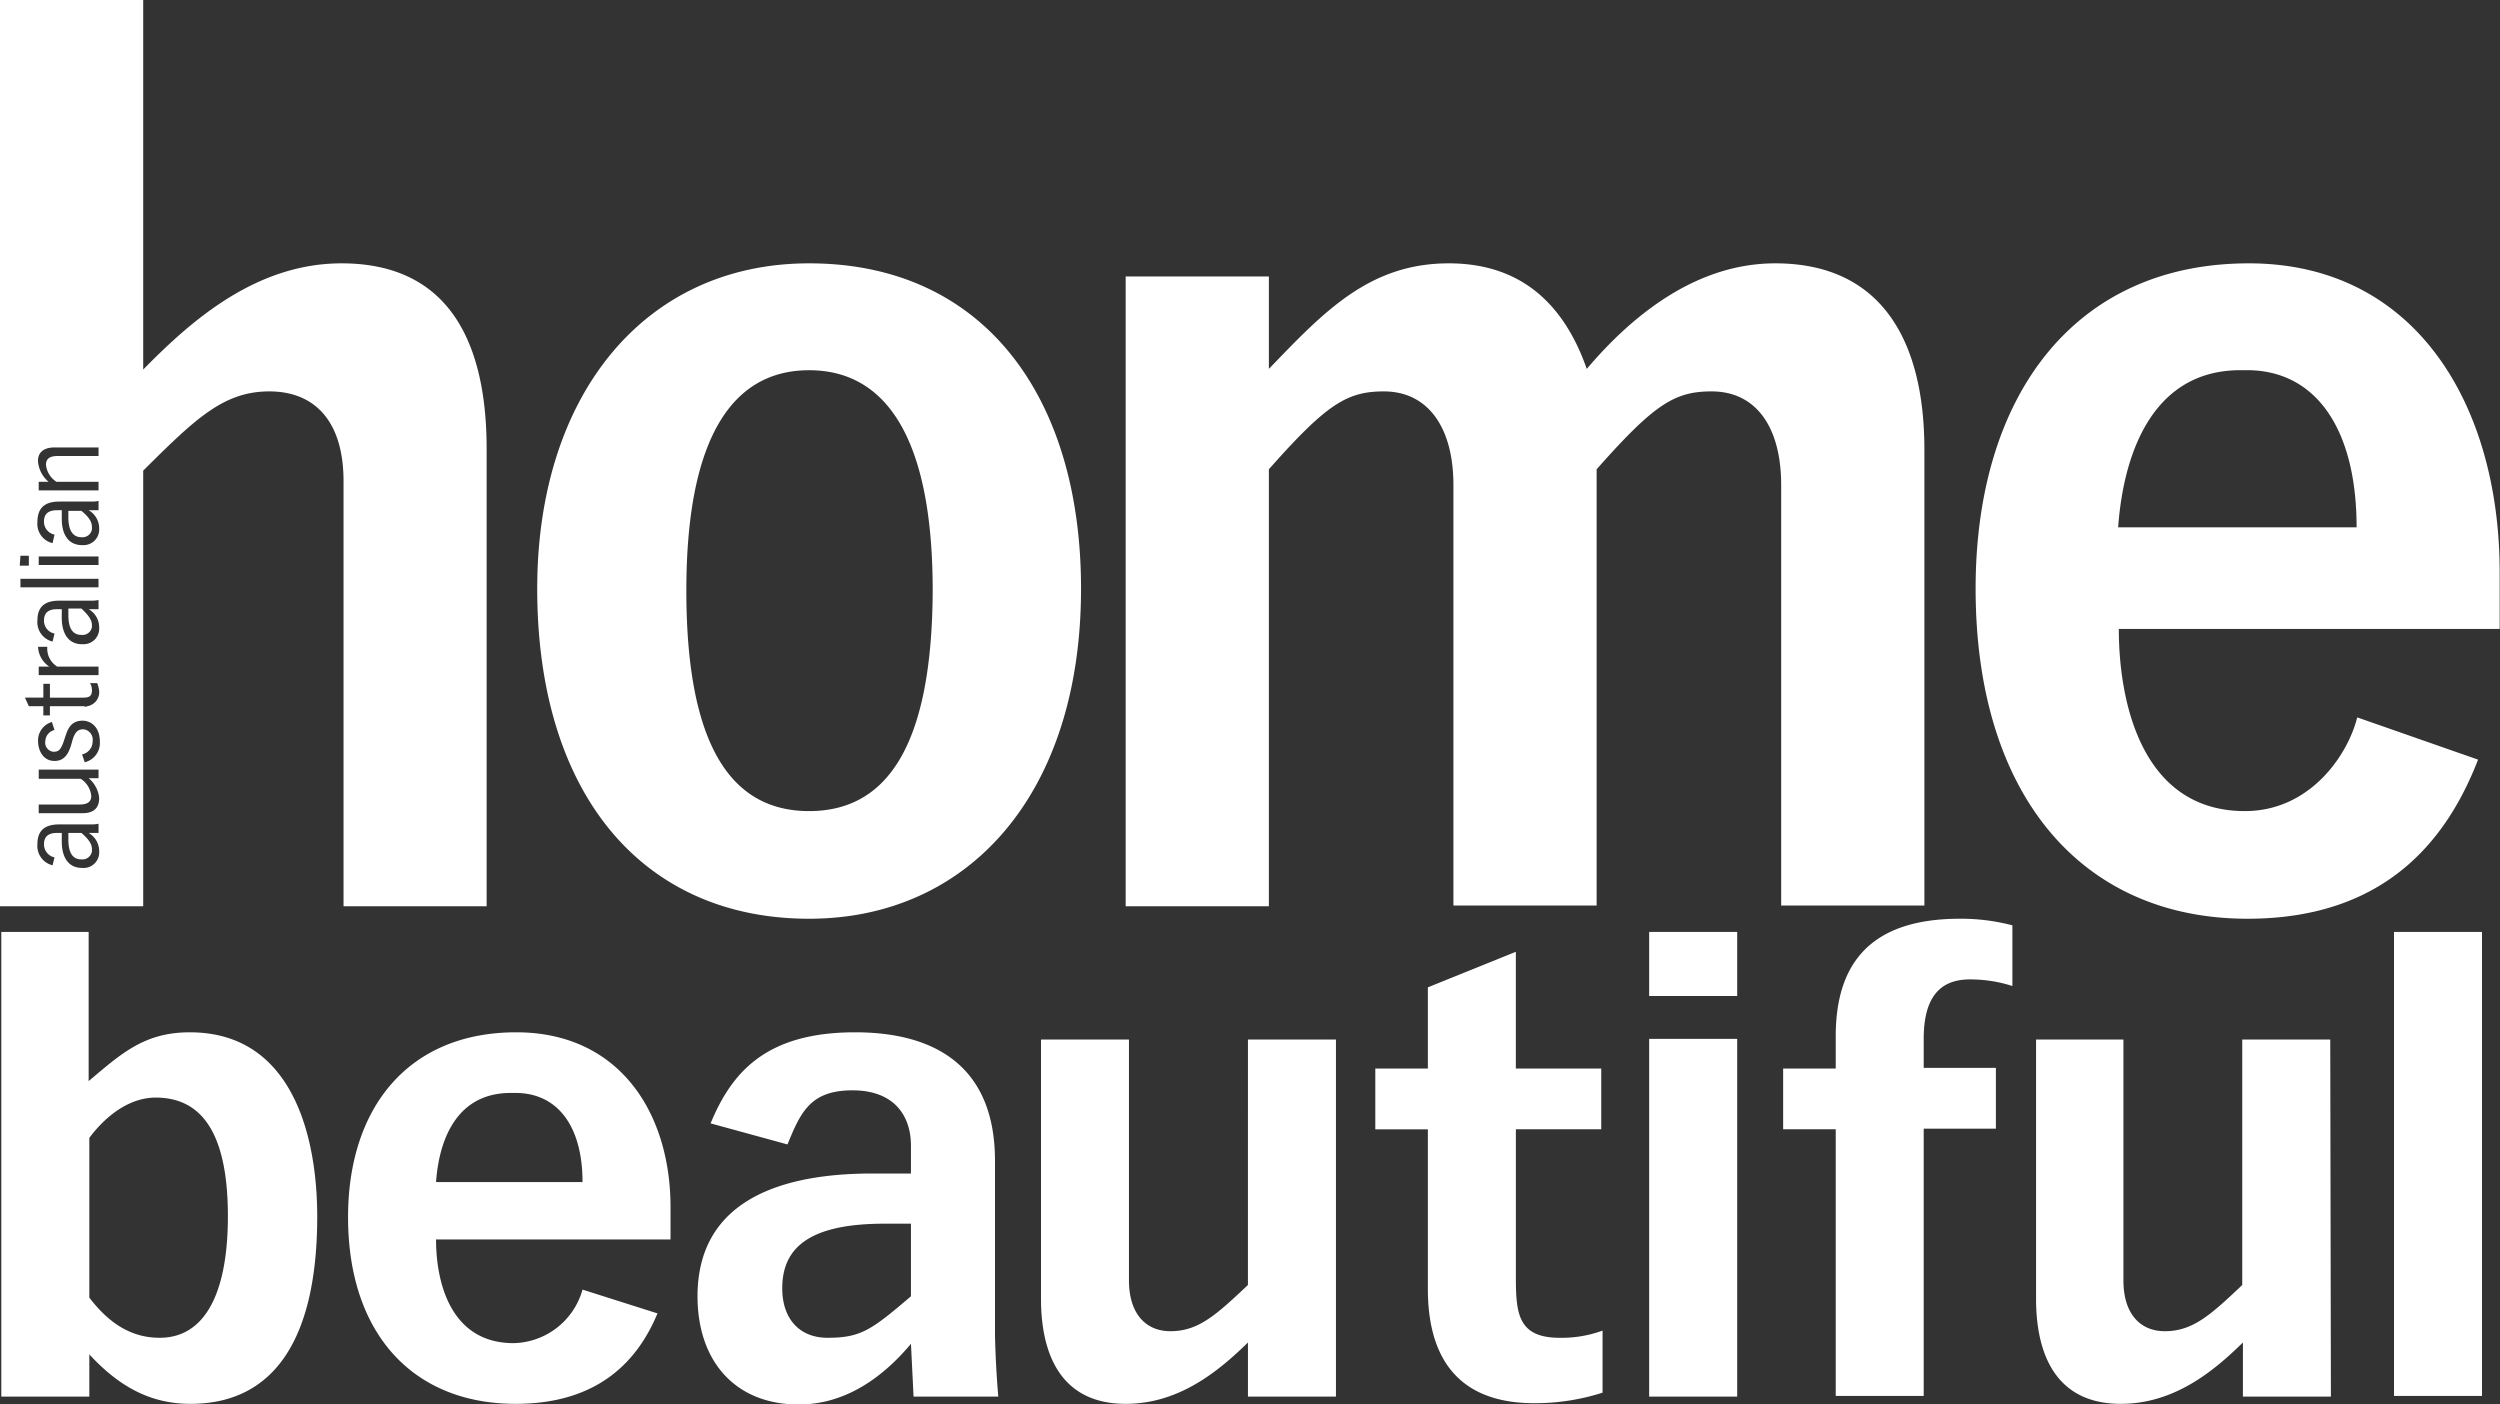 <svg xmlns="http://www.w3.org/2000/svg" width="89" height="50"><rect width="100%" height="100%" fill="#333333" stroke="none"/><rect width="100%" height="100%" fill="none"/><g class="currentLayer"><g class="selected" fill="#fff"><path d="M44.426 45.746c-1.125 1.059-1.754 1.645-2.762 1.645-.863 0-1.473-.61-1.473-1.809v-8.574H37.06v9.234c0 1.856.632 3.735 3.015 3.735 1.895 0 3.297-1.153 4.352-2.184v1.926h3.133V37.008h-3.133zm0 0M53.965 45.441v-5.238h3.039V38.04h-3.04v-4.156l-3.132 1.265v2.891h-1.871v2.164h1.871v5.684c0 2.164.84 4.066 3.79 4.066a7.89 7.89 0 002.429-.375v-2.21c-.489.179-1 .265-1.52.257-1.496 0-1.566-.867-1.566-2.184zm0 0M58.71 36.984h3.134V49.72H58.71zm0 0M58.71 33.176h3.134v2.281H58.71zm0 0M65.352 36.89v1.15H63.48v2.163h1.872v9.492h3.132V40.18h2.57v-2.164h-2.57v-1.032c0-1.27.422-2.117 1.637-2.117a4.899 4.899 0 011.52.235v-2.16a7.184 7.184 0 00-1.871-.235c-3.32 0-4.418 1.738-4.418 4.184zm0 0M79.824 37.008v8.738c-1.12 1.059-1.754 1.645-2.758 1.645-.867 0-1.472-.61-1.472-1.809v-8.574h-3.11v9.234c0 1.856.63 3.735 3.016 3.735 1.895 0 3.297-1.153 4.348-2.184v1.926h3.132l-.023-12.711zm0 0M85.227 33.176h3.132v16.52h-3.132zm0 0M2.898 21.664h-.464v.234c0 .446.136.704.464.704a.338.338 0 00.375-.282v-.07c0-.117-.046-.281-.375-.586zm0 0M2.898 29.652h-.464v.235c0 .445.136.707.464.707.18.02.344-.106.375-.285v-.07c0-.141-.046-.305-.375-.587zm0 0M2.898 19.125c.18.02.344-.102.375-.281v-.07c0-.118-.023-.305-.375-.587h-.464v.235c0 .422.136.703.464.703zm0 0"/><path d="M17.324 32.262V15.977c0-3.313-1.027-6.602-5.164-6.602-3.066 0-5.379 2.066-7.062 3.781V0H0v32.262h5.098V16.754c1.847-1.832 2.851-2.82 4.488-2.82 1.637 0 2.644 1.082 2.644 3.195v15.133zM1.941 15.93h1.567v.304h-1.45c-.21 0-.421.047-.421.309.023.25.164.477.375.61h1.496v.304h-2.13v-.305h.352a1.057 1.057 0 01-.375-.703c-.023-.332.188-.52.586-.52zm.188 1.925H3.25a.961.961 0 00.258-.023v.332h-.352a.745.745 0 01.375.656.555.555 0 01-.539.586h-.07c-.488 0-.723-.375-.723-.937v-.305h-.14c-.141 0-.493 0-.493.398a.467.467 0 00.375.47l-.07.304a.703.703 0 01-.539-.75c0-.637.422-.73.797-.73zm-.774 5.172h.329a.757.757 0 00.351.703h1.473v.305h-2.13v-.305h.376a.884.884 0 01-.399-.703zm1.637-.093h-.07c-.488 0-.723-.38-.723-.942v-.305h-.14c-.141 0-.493 0-.493.399a.467.467 0 00.375.469l-.07.285a.71.71 0 01-.539-.754c0-.61.422-.703.797-.703H3.25a.961.961 0 00.258-.024v.328h-.352a.745.745 0 01.375.657.565.565 0 01-.144.41.564.564 0 01-.395.18zm.516-2.82h-2.13v-.305h2.13zm-2.781-.329h.3v.352H.703zm0 .82h2.78v.305H.728zm.16 4.23h.656v-.491h.234v.492h1.168c.188 0 .328-.023.328-.258a.45.45 0 00-.07-.258h.258c.035.09.059.184.07.282a.508.508 0 01-.422.539.106.106 0 01-.117 0H1.777v.328h-.234v-.328h-.516zm2.129 6.063h-.094c-.488 0-.723-.375-.723-.941v-.305h-.14c-.141 0-.493 0-.493.399a.474.474 0 00.375.472l-.07.282a.71.71 0 01-.539-.754c0-.61.422-.703.797-.703H3.25a.961.961 0 00.258-.024v.328h-.352a.75.75 0 01.375.657.556.556 0 01-.515.59zm-.07-1.949H1.378v-.308h1.45c.21 0 .421-.047.421-.305a.813.813 0 00-.375-.61H1.379v-.328h2.129v.305h-.352c.211.176.348.43.375.703 0 .352-.187.543-.586.543zm.07-1.812l-.094-.282a.467.467 0 00.375-.468.372.372 0 00-.305-.422h-.047c-.21 0-.304.164-.375.422l-.047.164c-.09.281-.23.539-.582.539-.421 0-.586-.399-.586-.703a.682.682 0 01.493-.684l.093.285a.425.425 0 00-.328.399.325.325 0 00.282.375h.023c.164 0 .234-.07.328-.305l.094-.281c.113-.352.277-.52.605-.52.235 0 .61.168.61.754a.705.705 0 01-.54.727zm0 0M68.508 32.238V16c0-3.828-1.496-6.625-5.309-6.625-2.71 0-4.98 1.715-6.71 3.758-.747-2.137-2.196-3.758-4.91-3.758-2.829 0-4.442 1.715-6.407 3.758v-3.29h-5.098v22.419h5.098V16.707c2.058-2.328 2.785-2.773 4.094-2.773 1.543 0 2.476 1.246 2.476 3.336v14.968h5.098V16.707c2.058-2.328 2.781-2.773 4.094-2.773 1.566 0 2.476 1.246 2.476 3.336v14.968zm0 0M80.059 9.375c-6.22 0-9.727 4.723-9.727 11.582 0 7.309 3.742 11.75 9.68 11.75 4.816 0 7.062-2.703 8.207-5.664l-4.301-1.504c-.352 1.387-1.707 3.336-4 3.336-3.648 0-4.488-3.828-4.488-6.484h13.558v-2.02c0-5.922-2.968-10.996-8.93-10.996zm-4.653 9.398c.211-2.89 1.38-5.664 4.465-5.593 2.504-.07 4.024 2 4.024 5.593zm0 0M28.805 9.375c-5.89 0-9.68 4.723-9.68 11.582 0 7.309 3.742 11.75 9.68 11.75 5.66 0 9.68-4.418 9.68-11.75 0-6.86-3.481-11.582-9.68-11.582zm0 19.5c-2.688 0-4.371-2.184-4.371-7.848 0-5.52 1.683-7.847 4.37-7.847 2.692 0 4.4 2.328 4.4 7.847-.024 5.664-1.708 7.848-4.4 7.848zm0 0M18.379 36.75c-3.836 0-5.988 2.676-5.988 6.578 0 4.156 2.316 6.649 5.964 6.649 2.946 0 4.348-1.528 5.051-3.22l-2.668-.847a2.608 2.608 0 01-2.453 1.906c-2.246 0-2.762-2.164-2.762-3.691h8.348v-1.148c0-3.364-1.824-6.227-5.492-6.227zm-2.856 5.332c.118-1.645.82-3.219 2.739-3.172 1.543-.047 2.476 1.13 2.476 3.172zm0 0M6.758 36.75c-1.613 0-2.434.75-3.602 1.738v-5.312H.046v16.543H3.18v-1.504c1.168 1.27 2.316 1.762 3.601 1.762 2.992 0 4.512-2.329 4.512-6.672 0-2.774-.84-6.555-4.535-6.555zM5.684 47.625c-1.032 0-1.825-.54-2.504-1.43v-5.687c.562-.754 1.402-1.434 2.363-1.434 1.8 0 2.57 1.528 2.57 4.23 0 2.56-.726 4.321-2.43 4.321zm0 0M35.422 41.328c0-3.36-2.125-4.578-4.98-4.578-3.18 0-4.395 1.43-5.145 3.242l2.738.75c.469-1.152.817-1.926 2.313-1.926 1.496 0 2.082.914 2.082 1.973v.988h-1.38c-3.53 0-6.218 1.125-6.218 4.371 0 2.301 1.332 3.852 3.602 3.852 1.683 0 3.015-.988 3.996-2.16l.093 1.879h3.016a35.363 35.363 0 01-.117-2.164zm-2.992 4.82c-1.403 1.196-1.778 1.477-2.97 1.477-1.003 0-1.612-.68-1.612-1.762 0-1.504 1.05-2.3 3.648-2.3h.934zm0 0"/></g></g></svg>